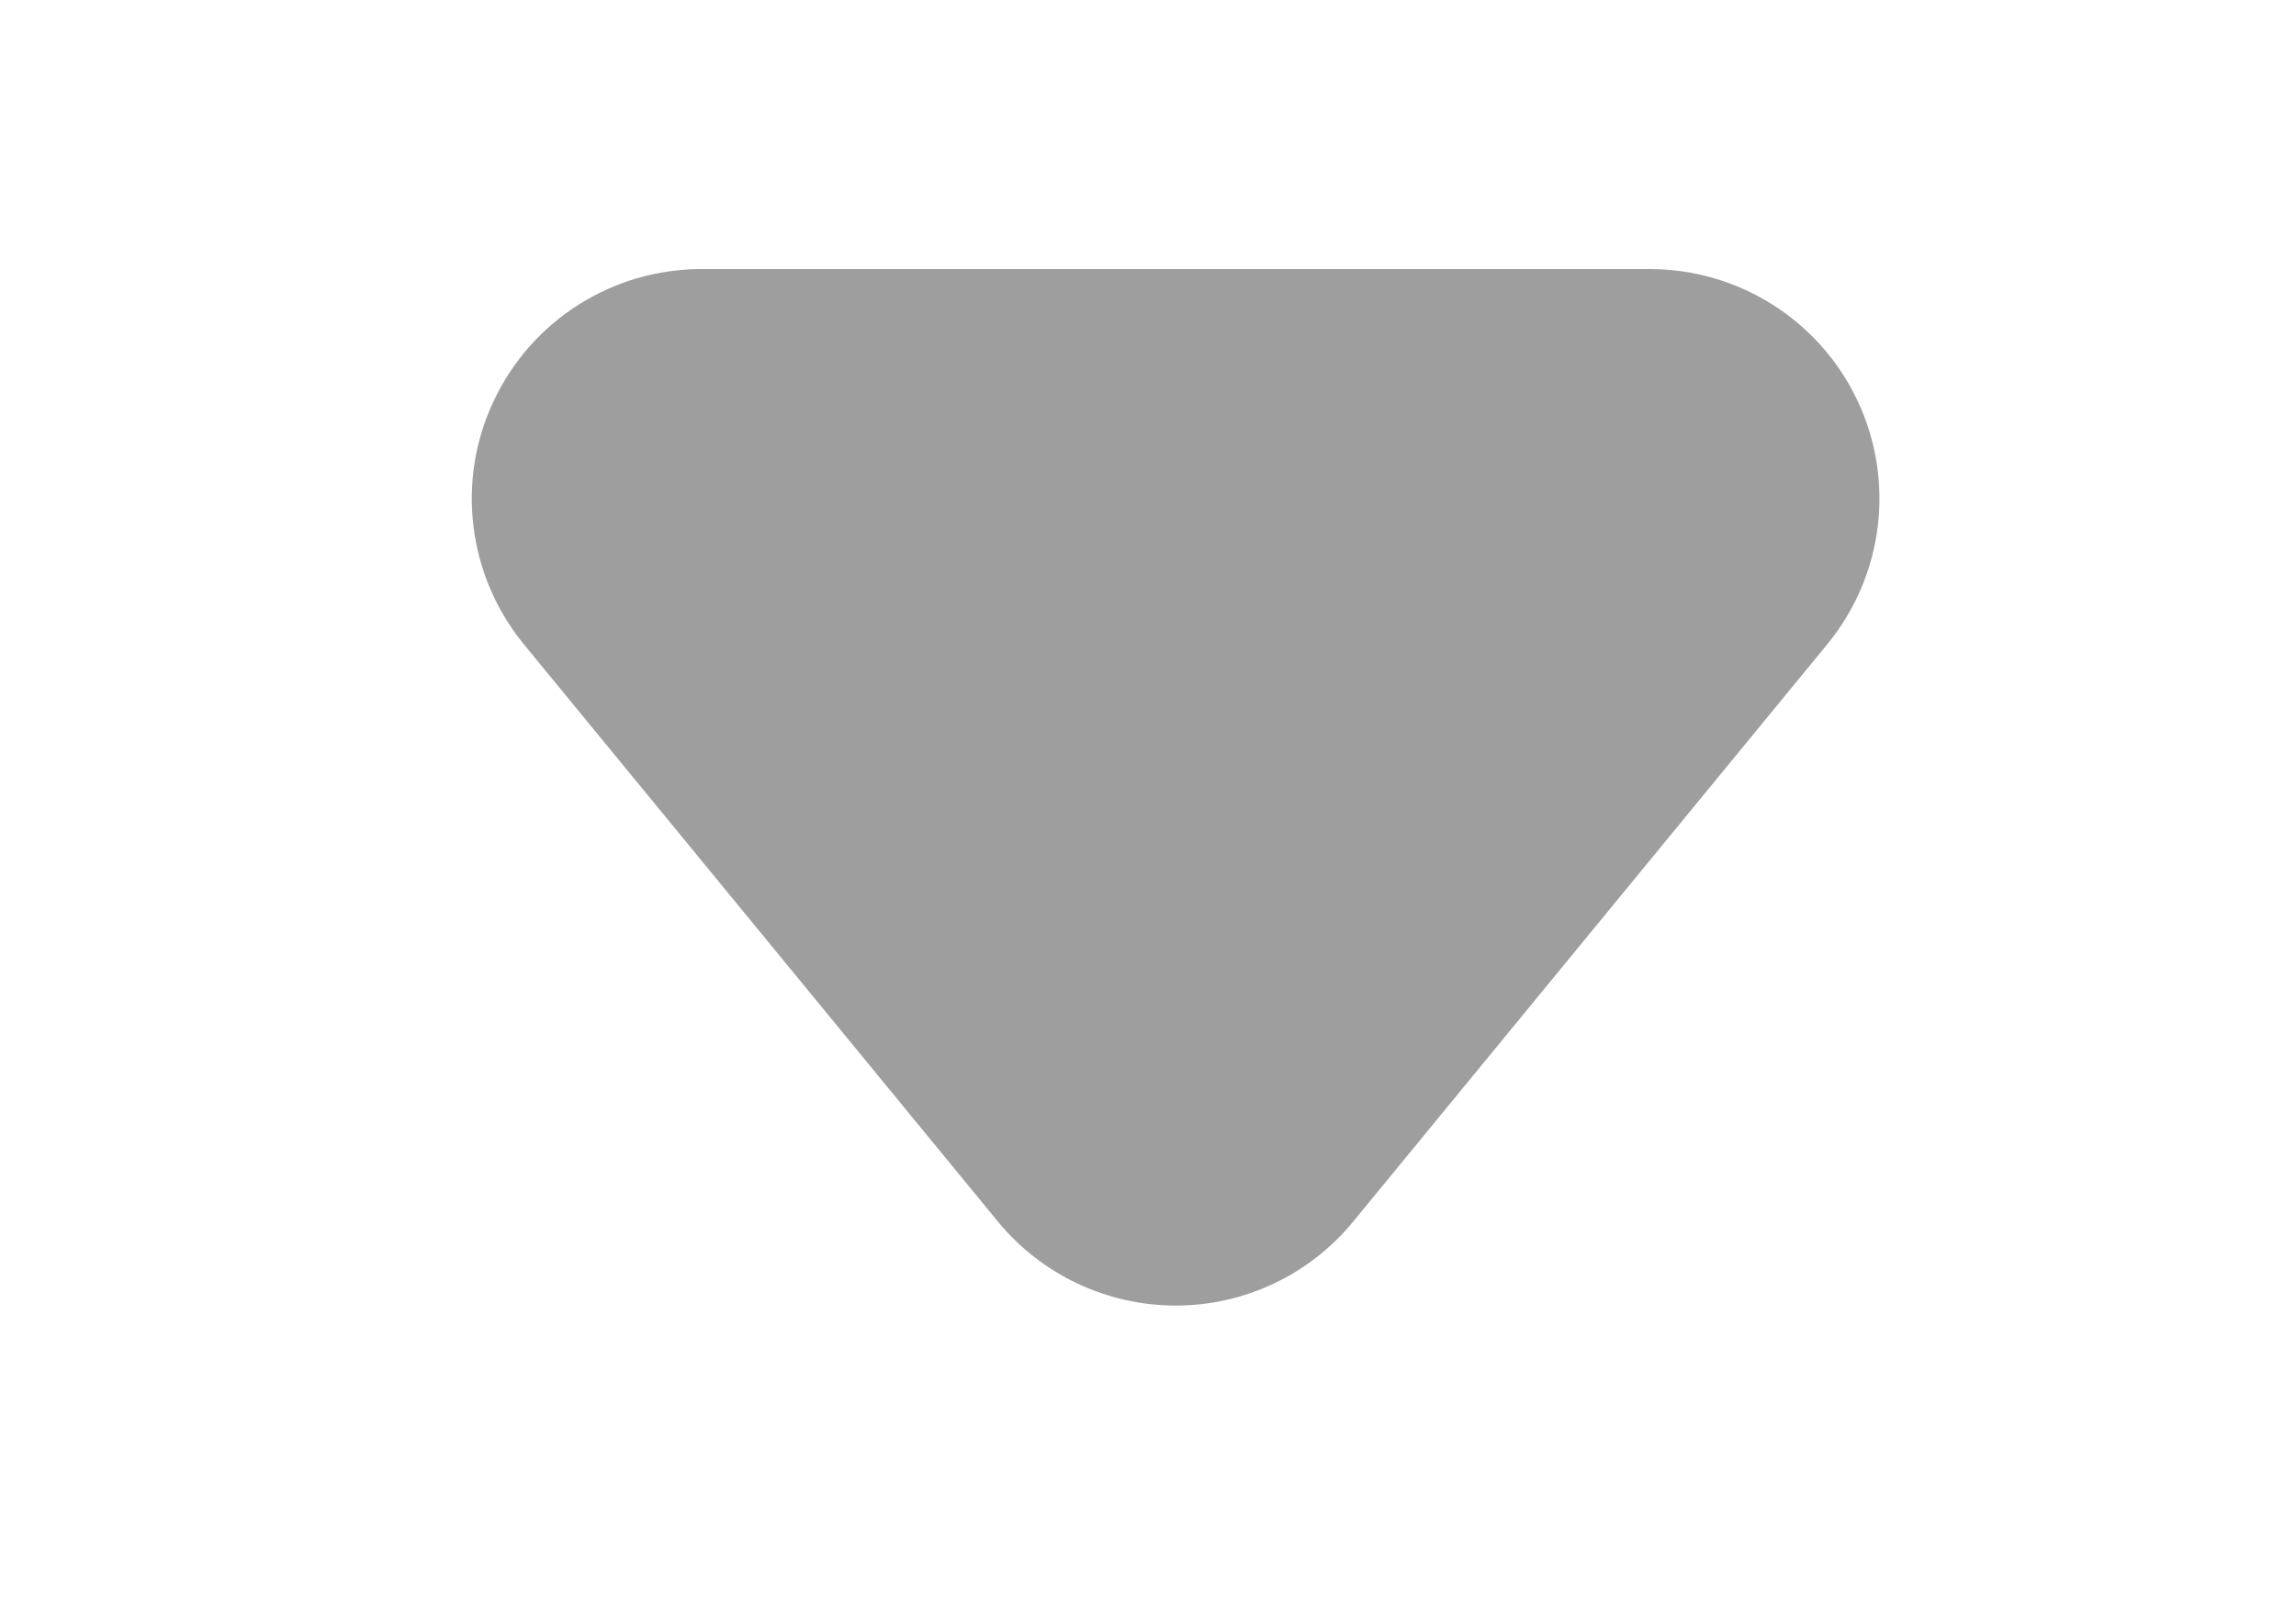 <svg width="10" height="7" viewBox="0 0 10 7" fill="none" xmlns="http://www.w3.org/2000/svg">
<g id="ic_18_down_02">
<path id="ic_18_updown" fill-rule="evenodd" clip-rule="evenodd" d="M4.347 5.322L2.282 2.807C2.037 2.508 1.985 2.094 2.151 1.745C2.316 1.395 2.668 1.172 3.055 1.172H7.185C7.572 1.172 7.925 1.395 8.09 1.745C8.255 2.094 8.204 2.508 7.958 2.807L5.893 5.322C5.703 5.553 5.42 5.687 5.121 5.687C4.822 5.687 4.537 5.553 4.347 5.322Z" fill="#9E9E9E"/>
</g>
</svg>
